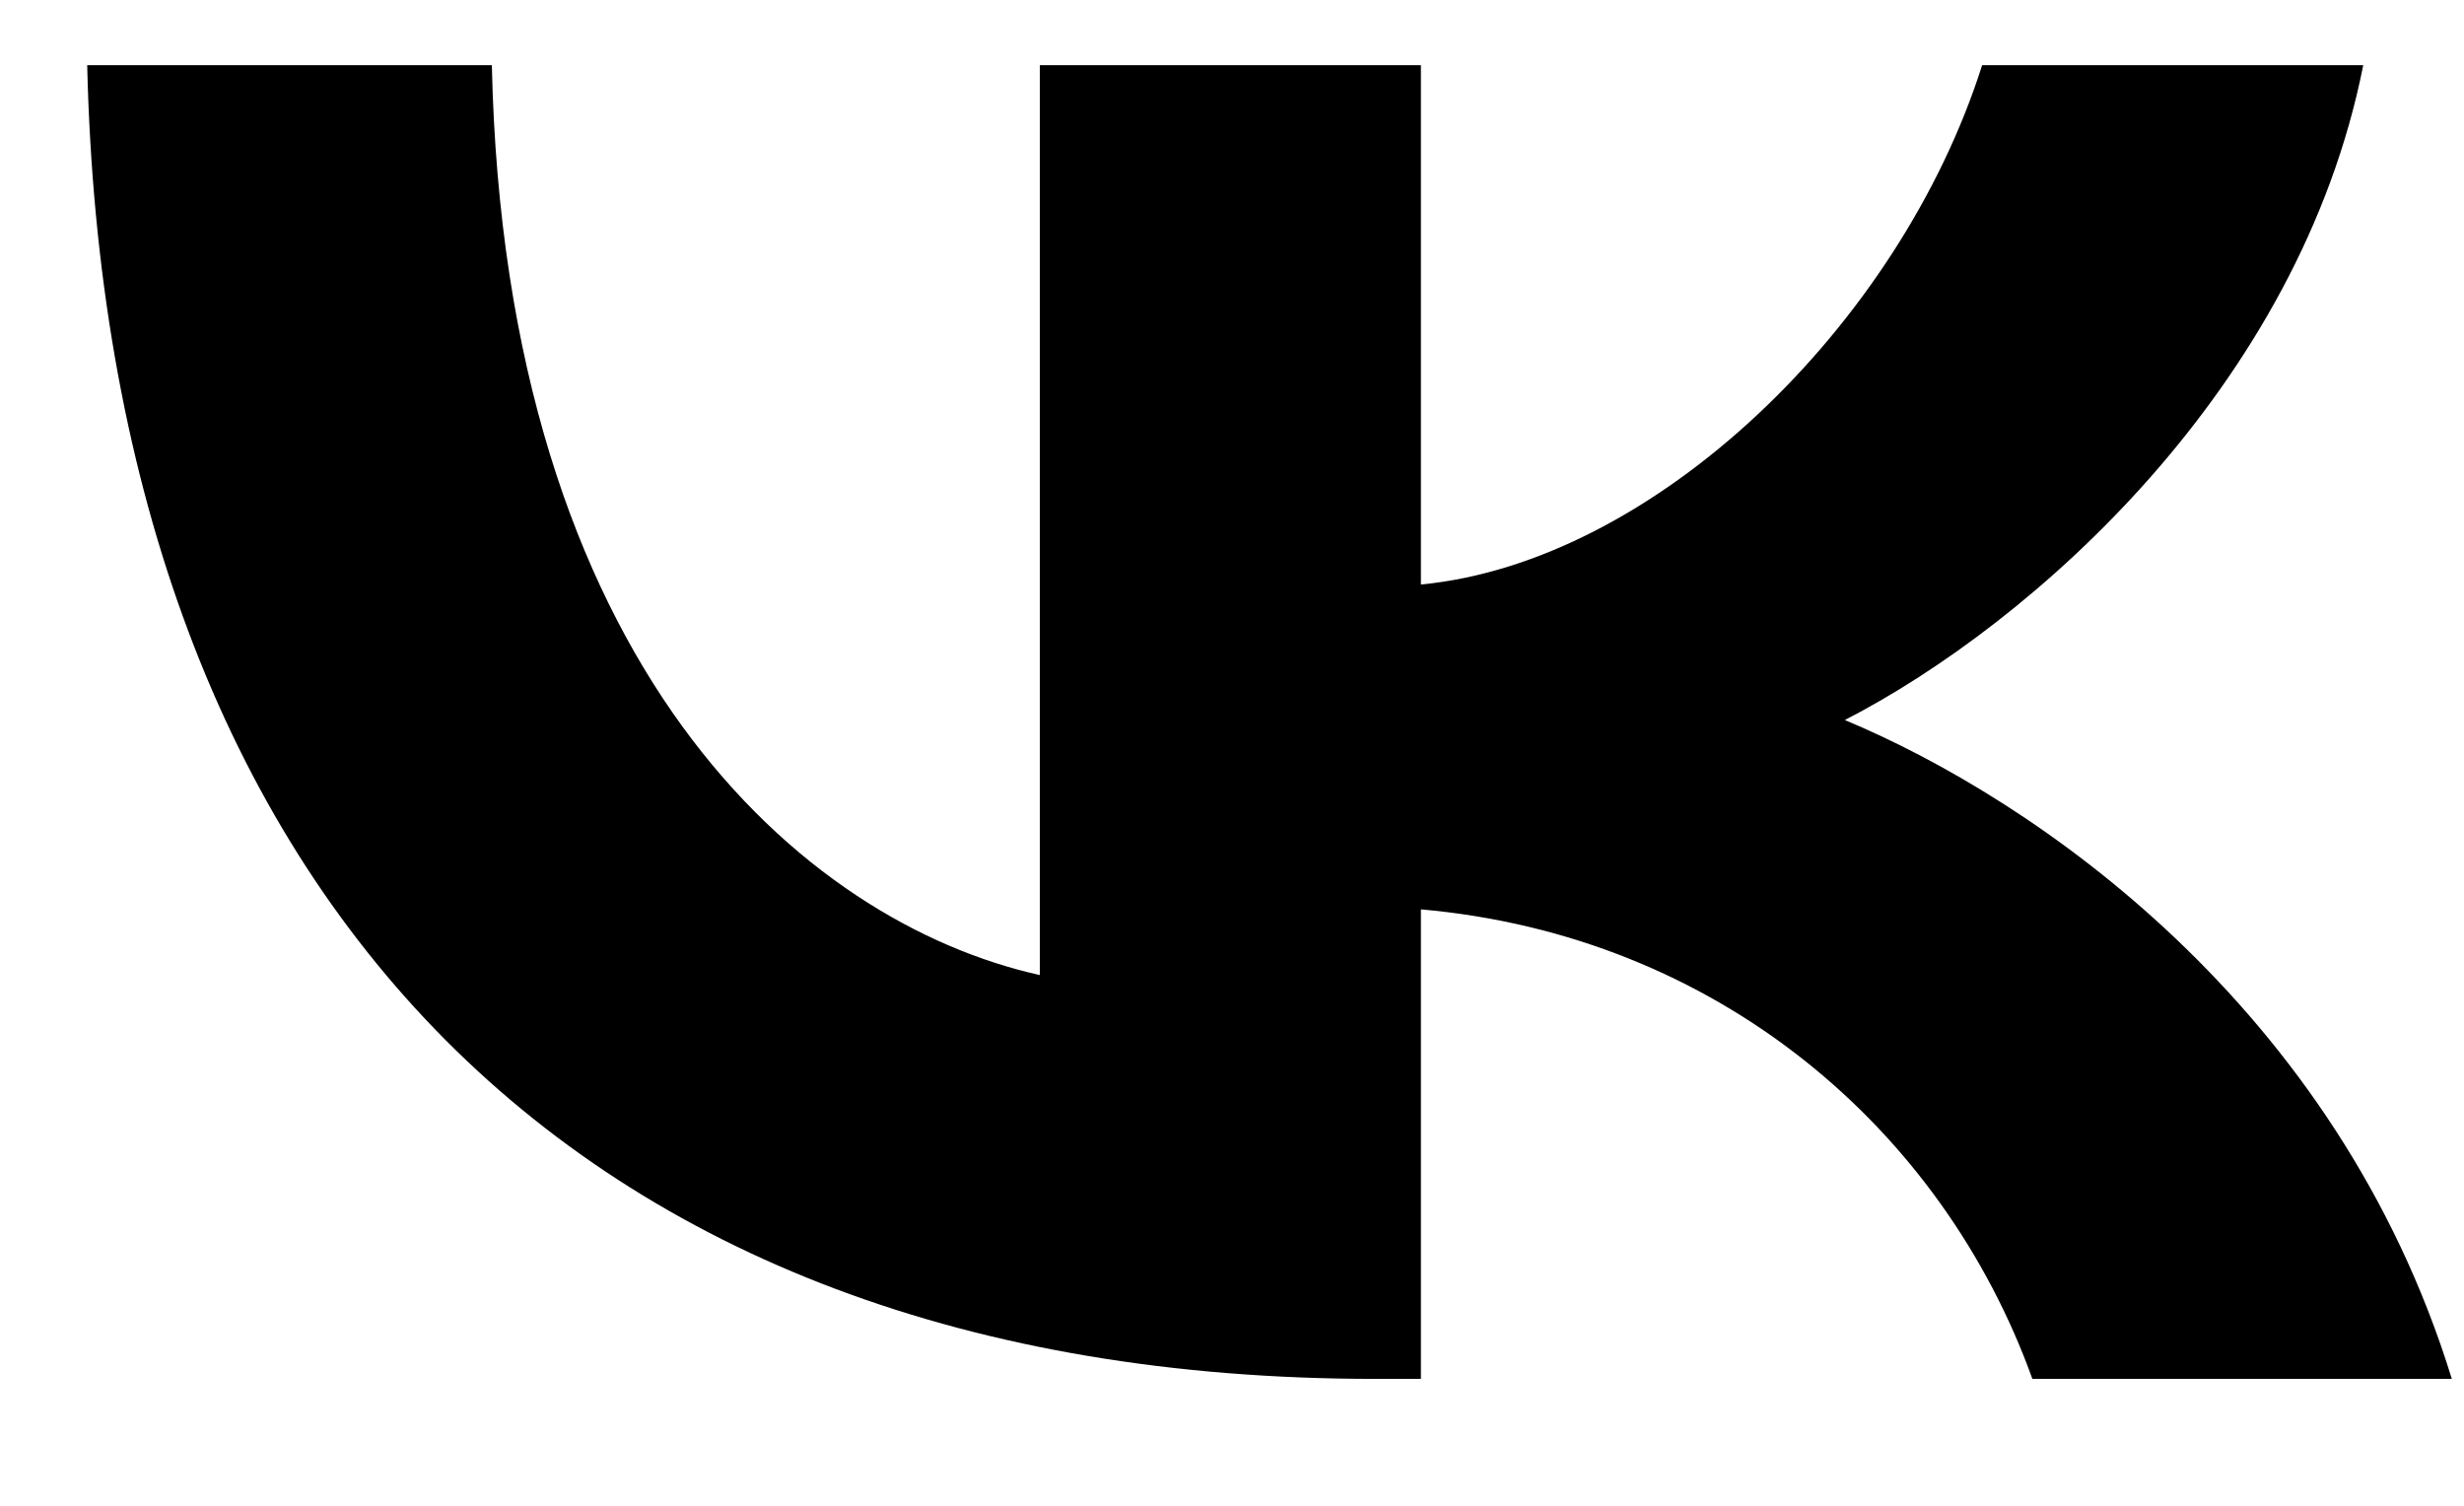 <svg width="18" height="11" viewBox="0 0 18 11"  xmlns="http://www.w3.org/2000/svg">
<path d="M10.046 10.073C4.144 10.073 0.777 6.47 0.637 0.476H3.593C3.69 4.875 5.87 6.739 7.596 7.123V0.476H10.38V4.27C12.085 4.107 13.876 2.378 14.48 0.476H17.264C16.8 2.82 14.858 4.549 13.477 5.26C14.858 5.836 17.07 7.344 17.911 10.073H14.847C14.189 8.247 12.549 6.835 10.38 6.643V10.073H10.046Z" />
</svg>

